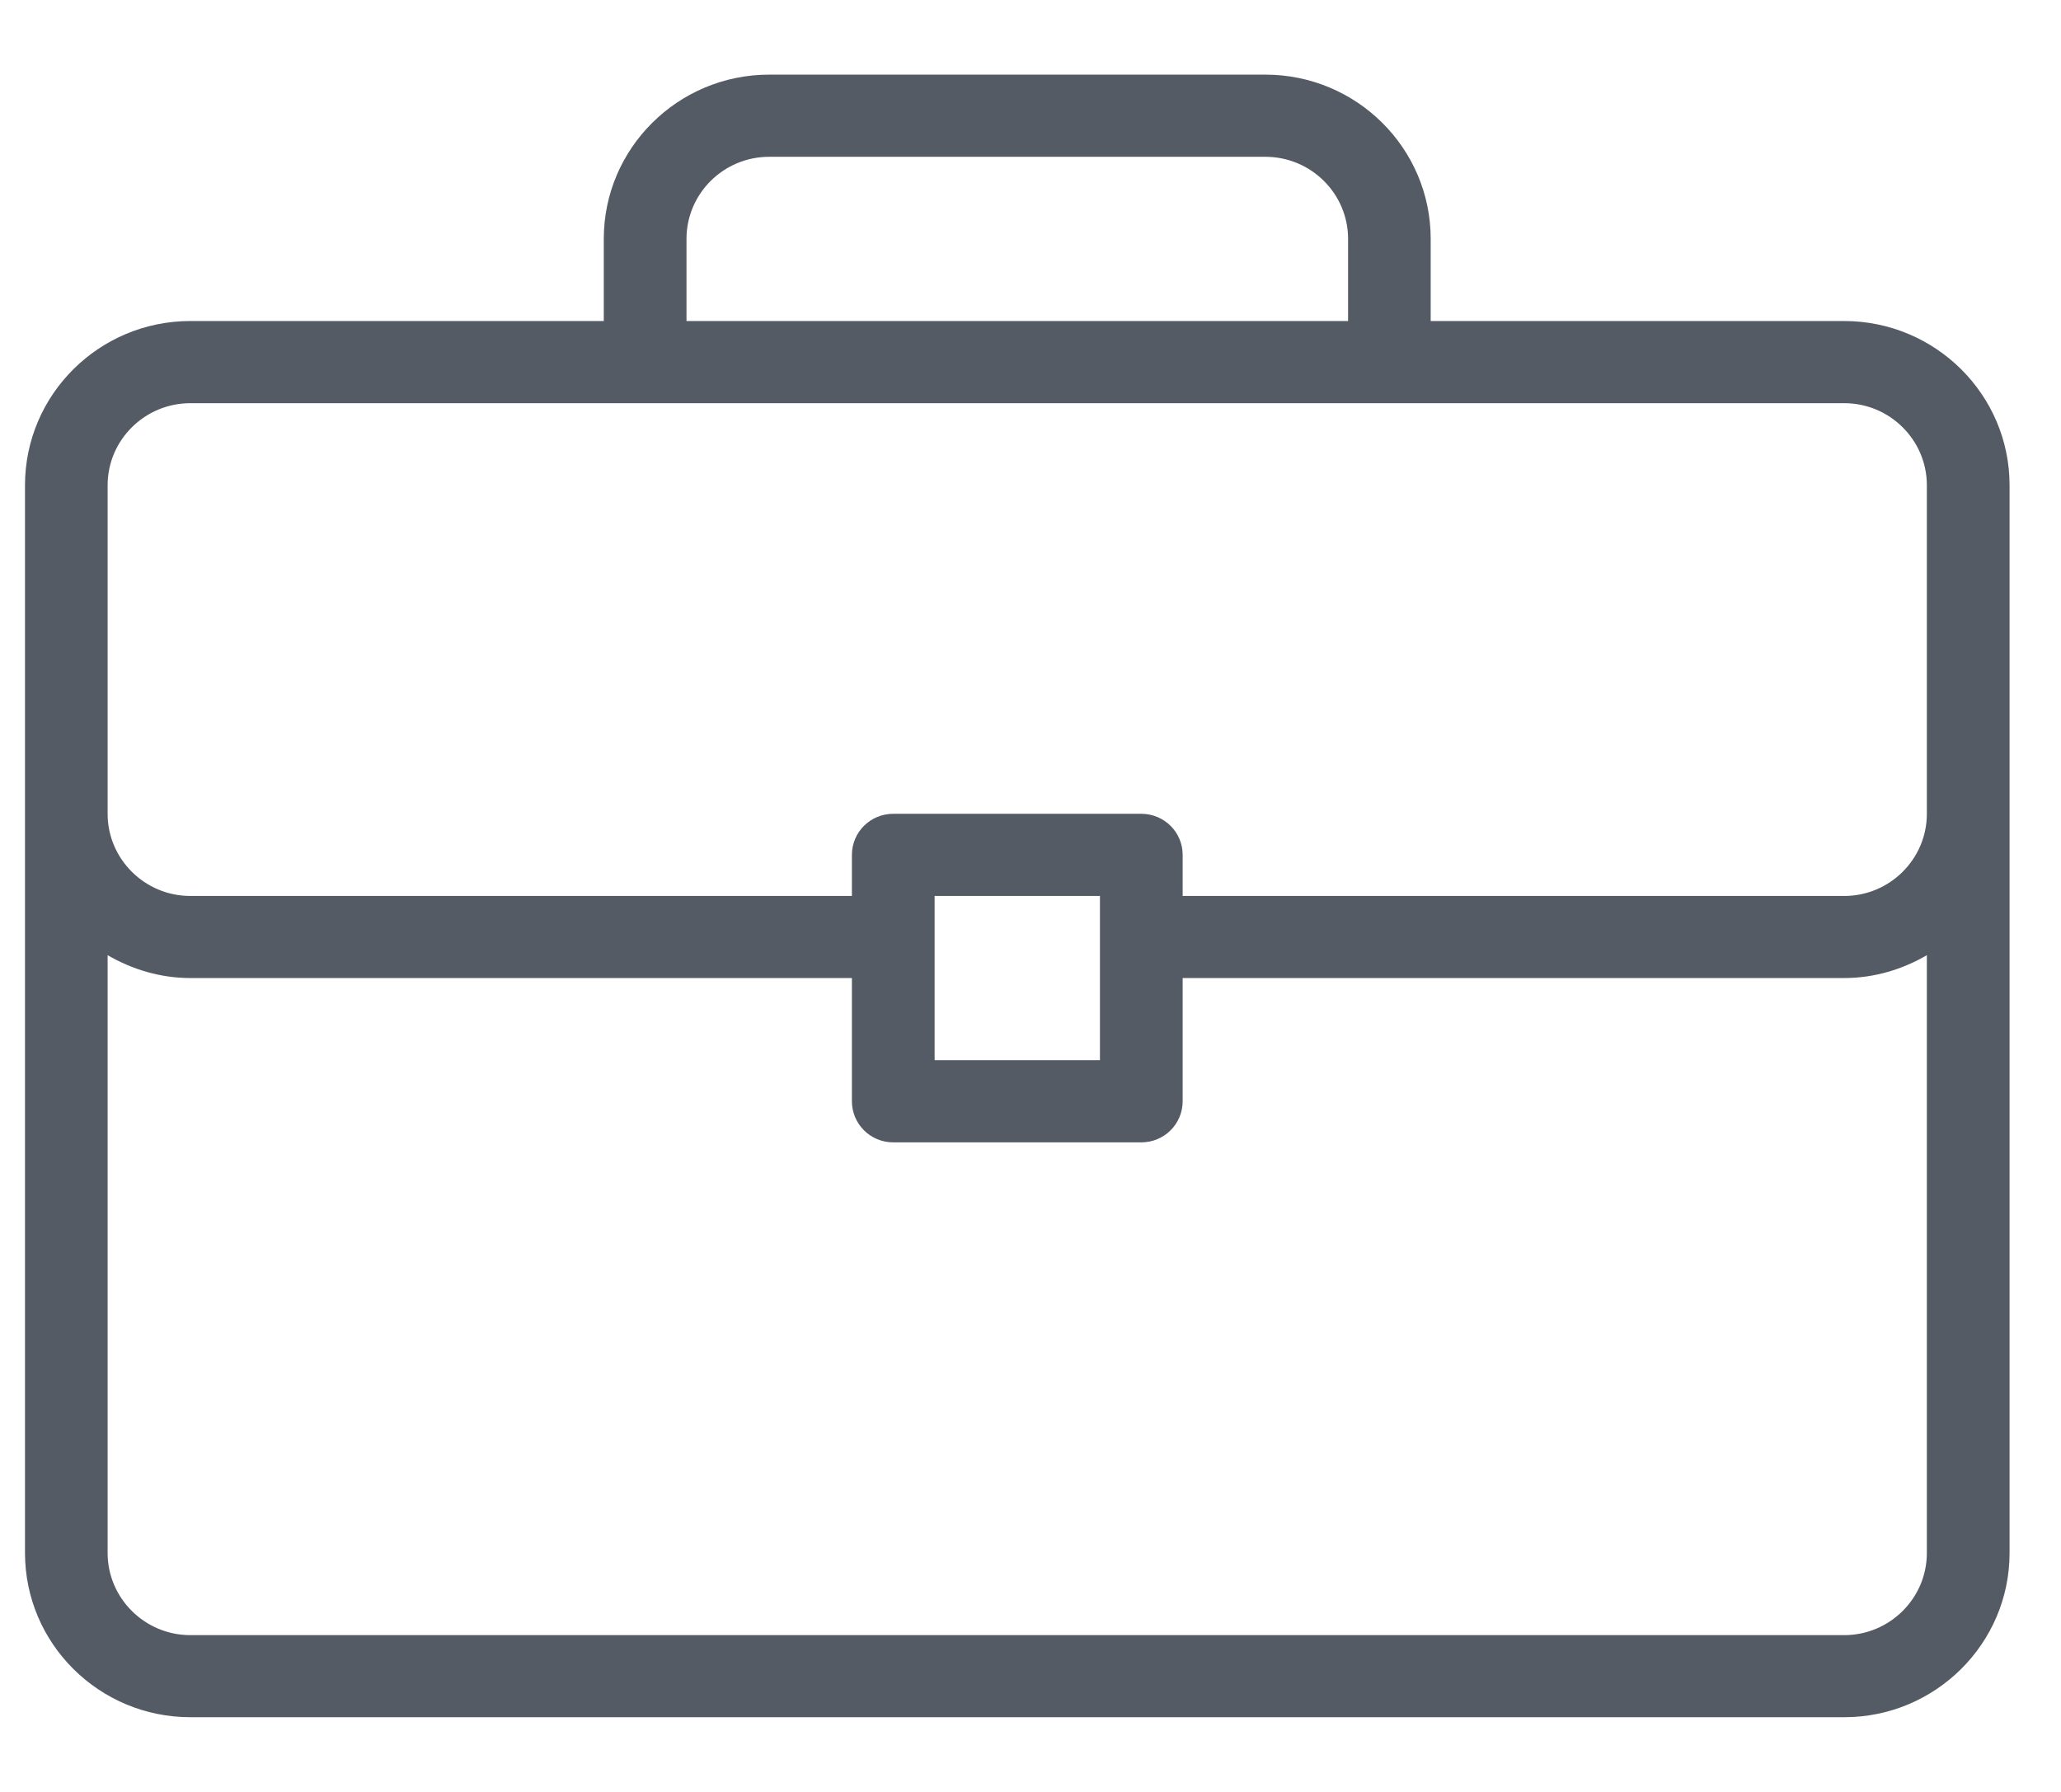 <svg width="23" height="20" viewBox="0 0 23 20" fill="none" xmlns="http://www.w3.org/2000/svg">
    <path
        d="M20.58 3.583H15.966V2.666C15.966 1.655 15.139 0.833 14.121 0.833H8.584C7.566 0.833 6.738 1.655 6.738 2.666V3.583H2.124C1.106 3.583 0.279 4.405 0.279 5.416V17.333C0.279 18.344 1.106 19.166 2.124 19.166H20.581C21.598 19.166 22.426 18.344 22.426 17.333V5.416C22.426 4.405 21.598 3.583 20.58 3.583ZM7.661 2.666C7.661 2.161 8.075 1.75 8.584 1.75H14.121C14.63 1.75 15.044 2.161 15.044 2.666V3.583H7.661V2.666ZM21.503 17.333C21.503 17.838 21.089 18.25 20.581 18.25H2.124C1.616 18.25 1.201 17.838 1.201 17.333V10.661C1.474 10.819 1.787 10.916 2.124 10.916H9.507V12.291C9.507 12.545 9.713 12.75 9.968 12.75H12.737C12.992 12.75 13.198 12.545 13.198 12.291V10.916H20.581C20.918 10.916 21.231 10.819 21.503 10.661V17.333H21.503ZM10.43 11.833V10H12.275V11.833H10.43ZM21.503 9.083C21.503 9.588 21.089 10 20.581 10H13.198V9.541C13.198 9.288 12.992 9.083 12.737 9.083H9.968C9.713 9.083 9.507 9.288 9.507 9.541V10H2.124C1.616 10 1.201 9.588 1.201 9.083V5.416C1.201 4.911 1.616 4.5 2.124 4.5H20.581C21.089 4.5 21.503 4.911 21.503 5.416V9.083Z"
        fill="#545B64" />
</svg>